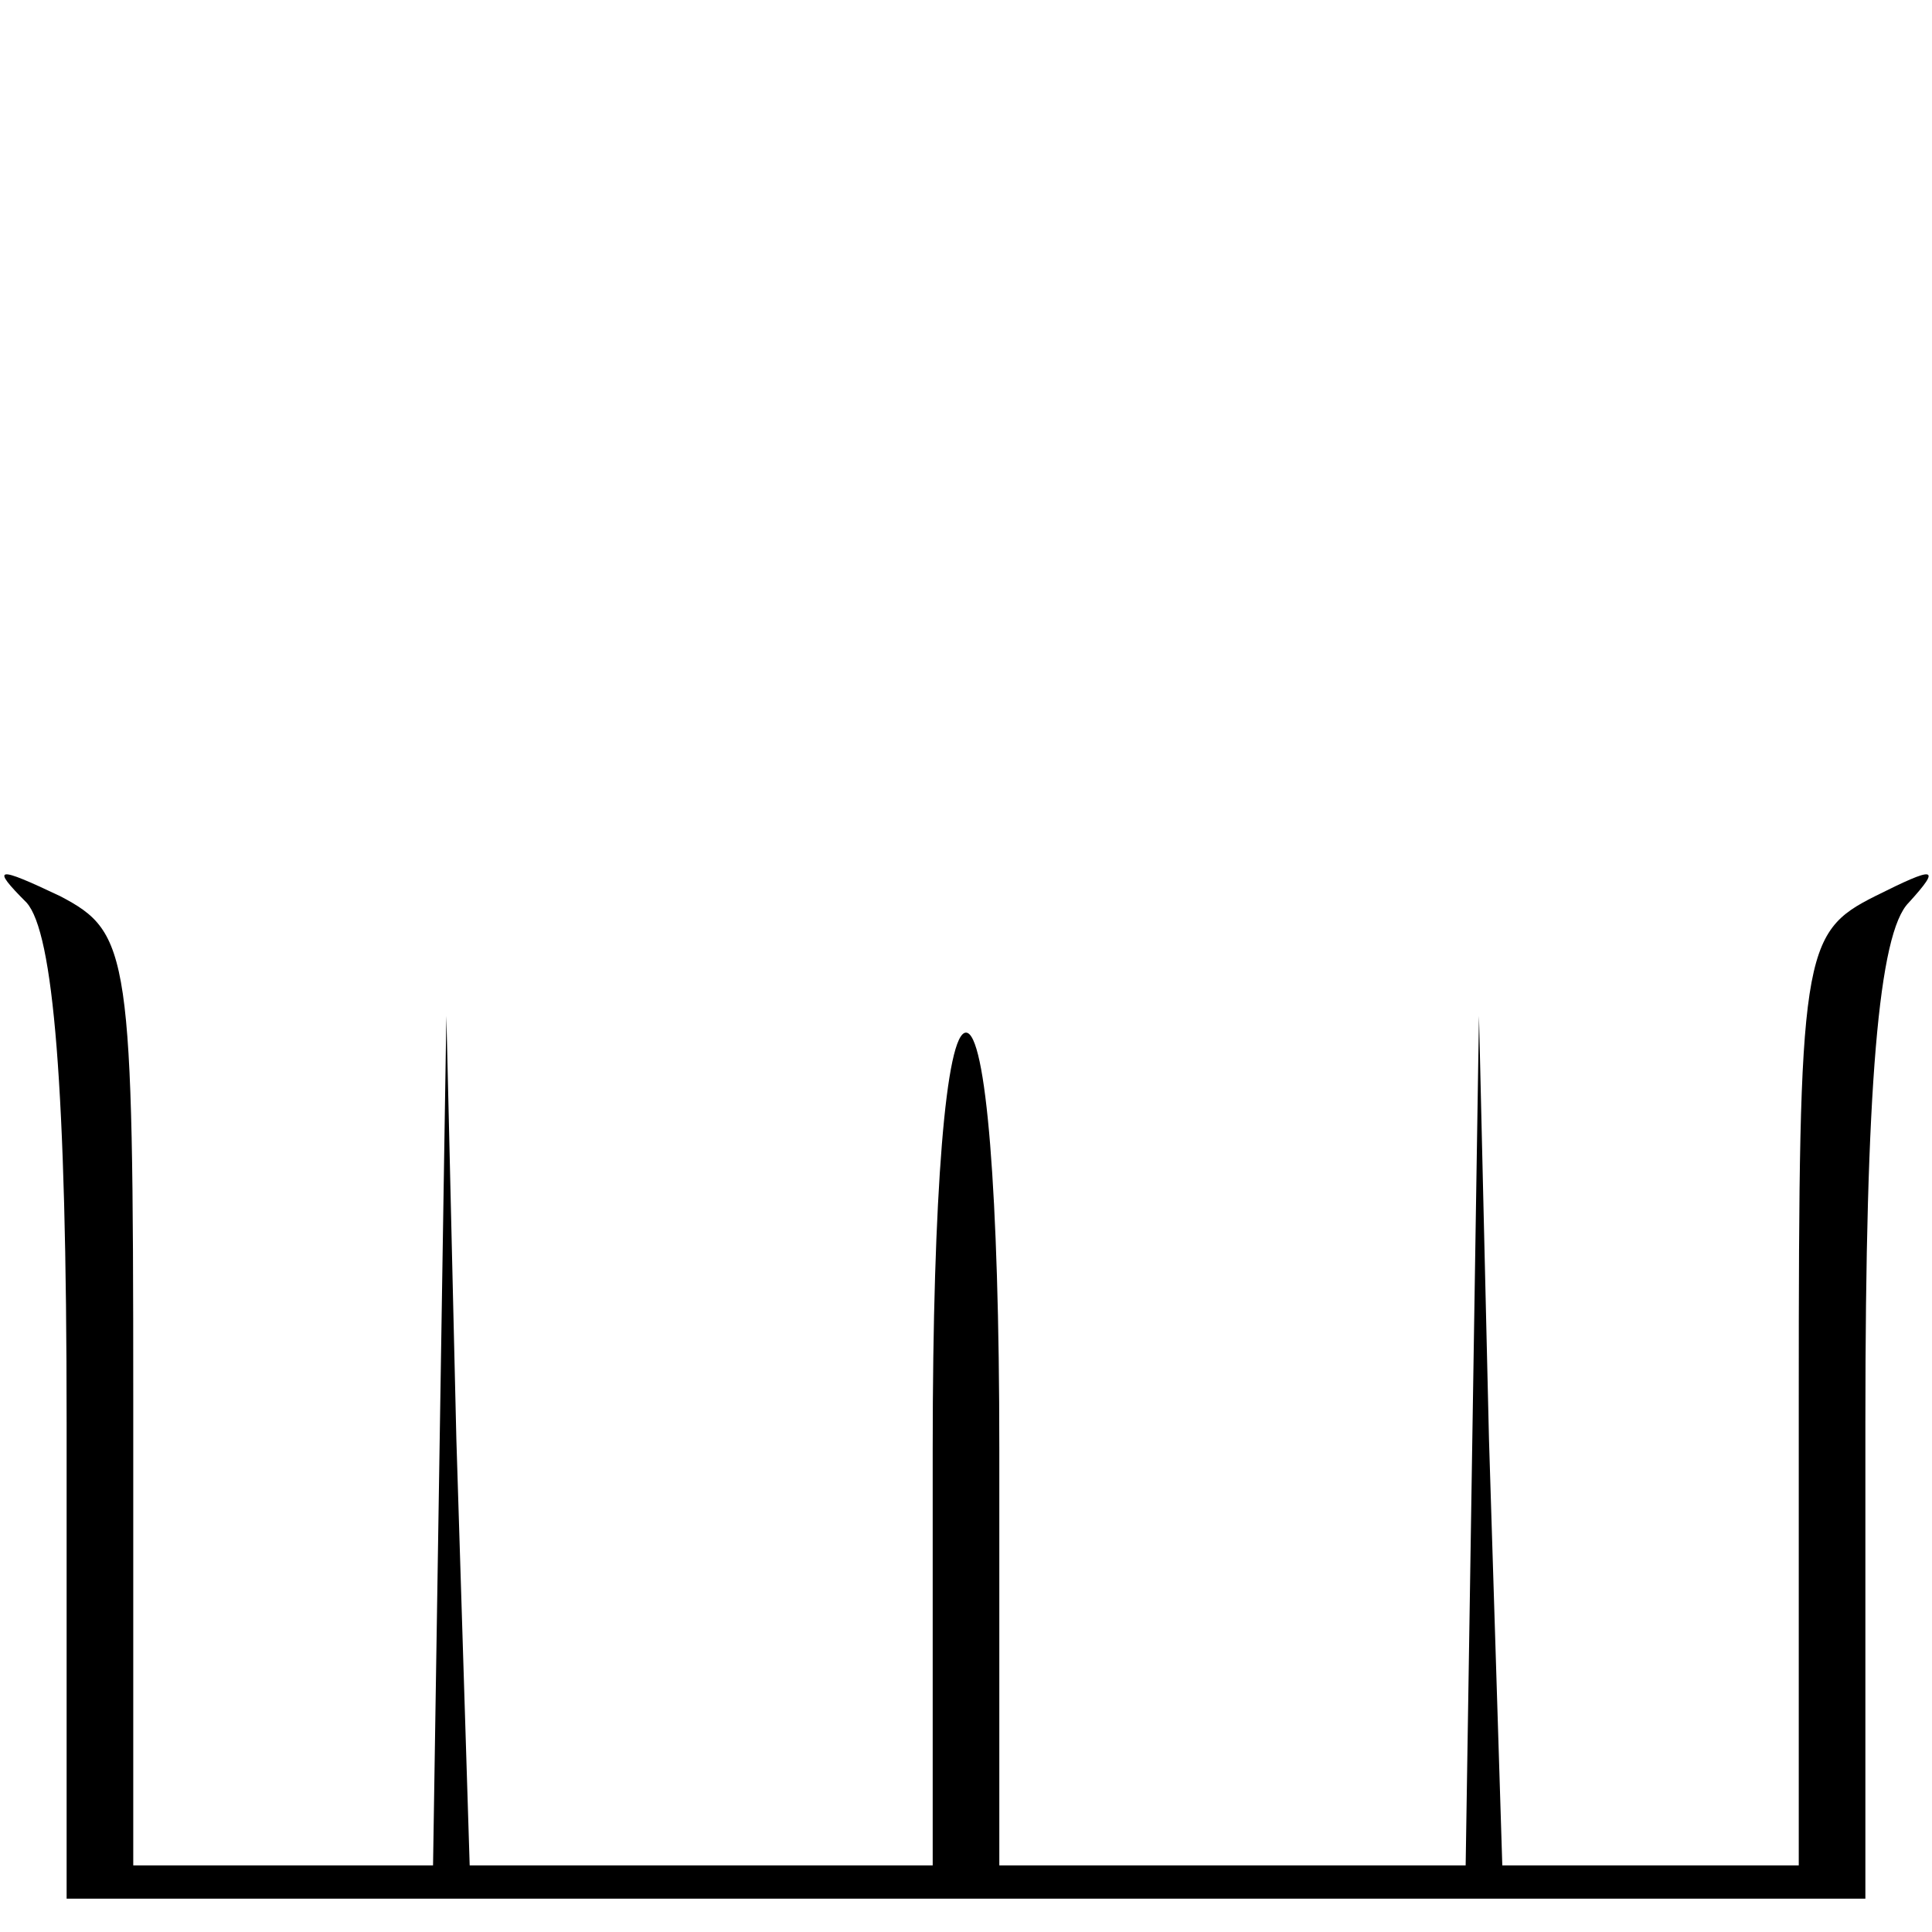 <?xml version="1.0" standalone="no"?>
<!DOCTYPE svg PUBLIC "-//W3C//DTD SVG 20010904//EN"
 "http://www.w3.org/TR/2001/REC-SVG-20010904/DTD/svg10.dtd">
<svg version="1.0" xmlns="http://www.w3.org/2000/svg"
 width="58pt" height="58pt" viewBox="0 0 58 58"
 preserveAspectRatio="xMidYMid meet">
<g transform="translate(0,58) scale(0.1,-0.1)"
fill="#000000" stroke="none">
<path d="M8 309 c8 -9 12 -55 12 -156 l0 -143 270 0 270 0 0 143 c0 101 4 147
13 156 10 11 8 11 -10 2 -22 -11 -23 -17 -23 -151 l0 -140 -45 0 -44 0 -4 128
-3 127 -2 -127 -2 -128 -70 0 -70 0 0 125 c0 77 -4 125 -10 125 -6 0 -10 -48
-10 -125 l0 -125 -70 0 -69 0 -4 128 -3 127 -2 -127 -2 -128 -45 0 -45 0 0
140 c0 134 -1 140 -22 151 -19 9 -21 9 -10 -2z"/>
</g>
</svg>
